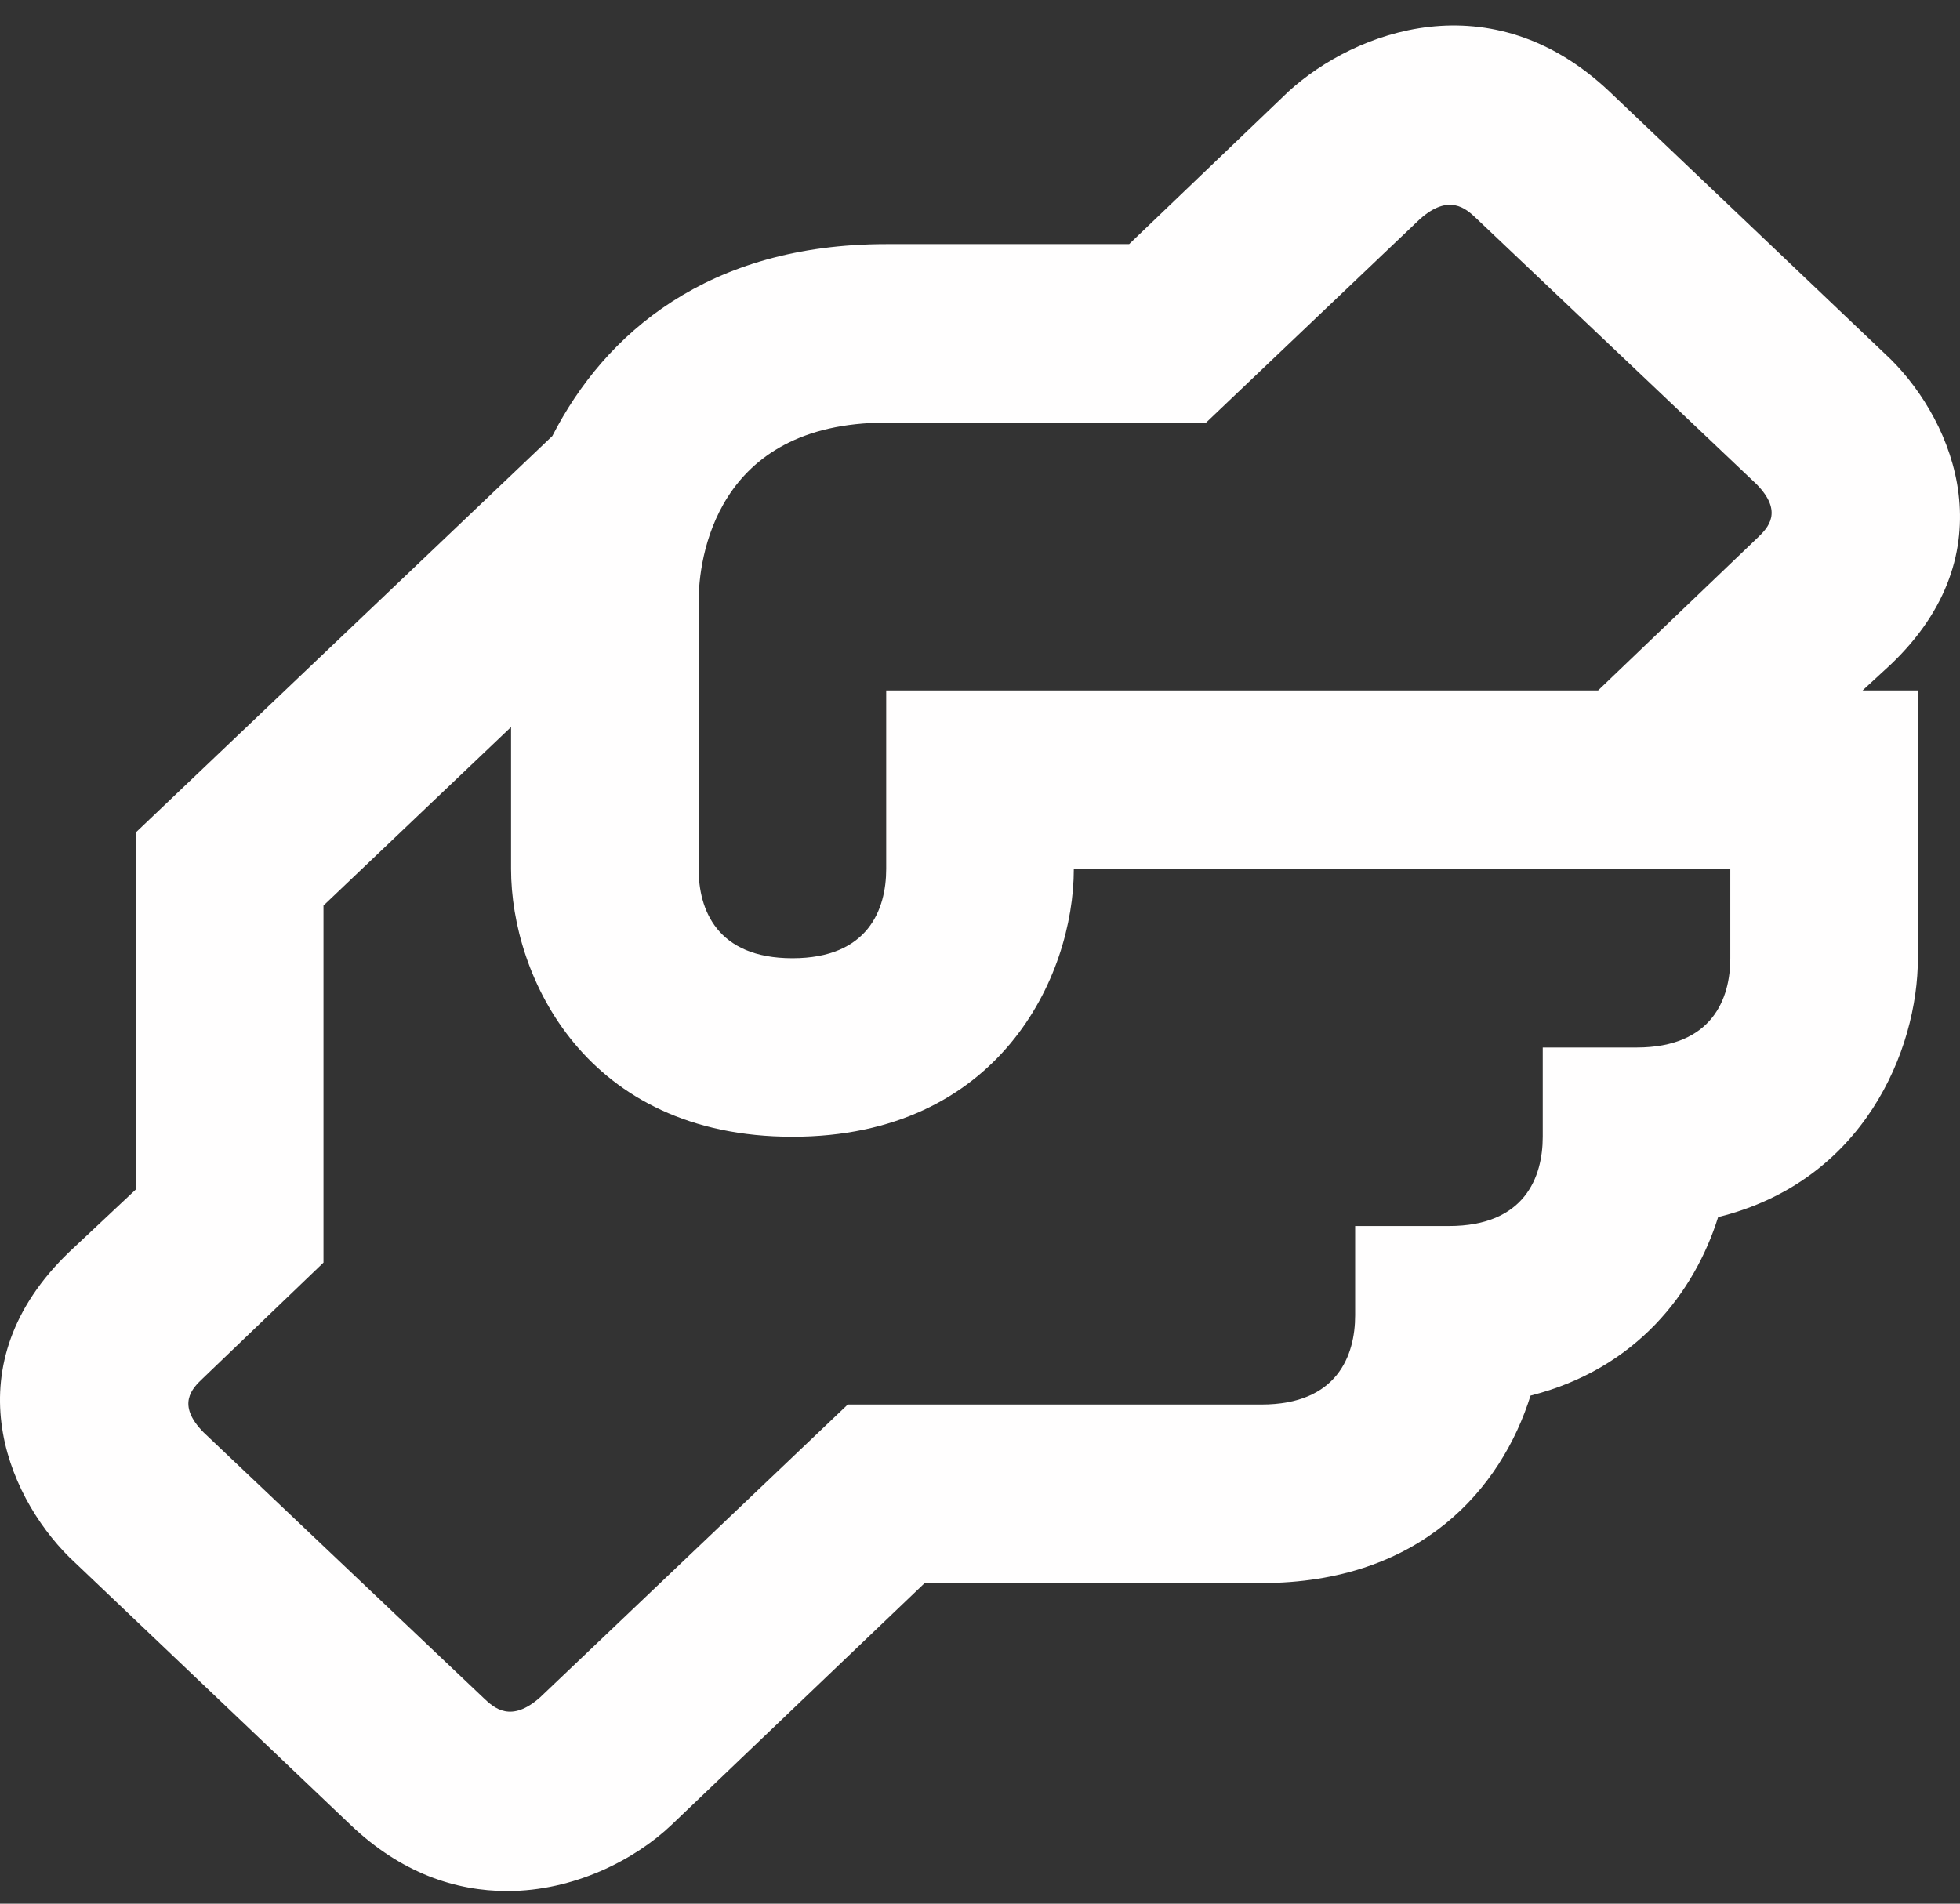<svg width="70" height="68" viewBox="0 0 70 68" fill="none" xmlns="http://www.w3.org/2000/svg">
<rect x="0" y="0" width="70" height="68" fill="#333333" stroke="none"/>
<path d="M67.525 23.738C71.712 19.752 69.803 15.097 67.525 12.833L57.476 3.267C53.255 -0.719 48.398 1.099 46.02 3.267L40.326 8.72H31.65C25.286 8.72 21.602 11.908 19.726 15.575L4.853 29.733V42.487L2.475 44.719C-1.712 48.736 0.197 53.36 2.475 55.624L12.524 65.189C14.333 66.911 16.276 67.549 18.118 67.549C20.496 67.549 22.673 66.433 23.98 65.189L33.024 56.548H45.049C50.743 56.548 53.624 53.169 54.662 49.852C58.447 48.896 60.524 46.154 61.362 43.475C66.554 42.2 68.496 37.513 68.496 34.228V24.663H66.52L67.525 23.738ZM61.797 34.228C61.797 35.663 61.161 37.417 58.447 37.417H55.098V40.605C55.098 42.04 54.461 43.794 51.748 43.794H48.398V46.983C48.398 48.418 47.762 50.171 45.049 50.171H30.277L19.29 60.63C18.252 61.554 17.649 61.013 17.28 60.662L7.265 51.16C6.294 50.171 6.863 49.597 7.232 49.247L11.553 45.101V32.347L18.252 25.97V31.04C18.252 34.898 20.931 40.605 28.301 40.605C35.67 40.605 38.35 34.898 38.35 31.04H61.797V34.228ZM62.769 19.21L57.074 24.663H31.65V31.04C31.65 32.475 31.014 34.228 28.301 34.228C25.587 34.228 24.951 32.475 24.951 31.04V21.474C24.951 20.007 25.52 15.097 31.65 15.097H43.073L50.71 7.827C51.748 6.902 52.351 7.444 52.72 7.795L62.735 17.297C63.706 18.285 63.137 18.859 62.769 19.21Z" fill="#FFFEFE"/>
</svg>
